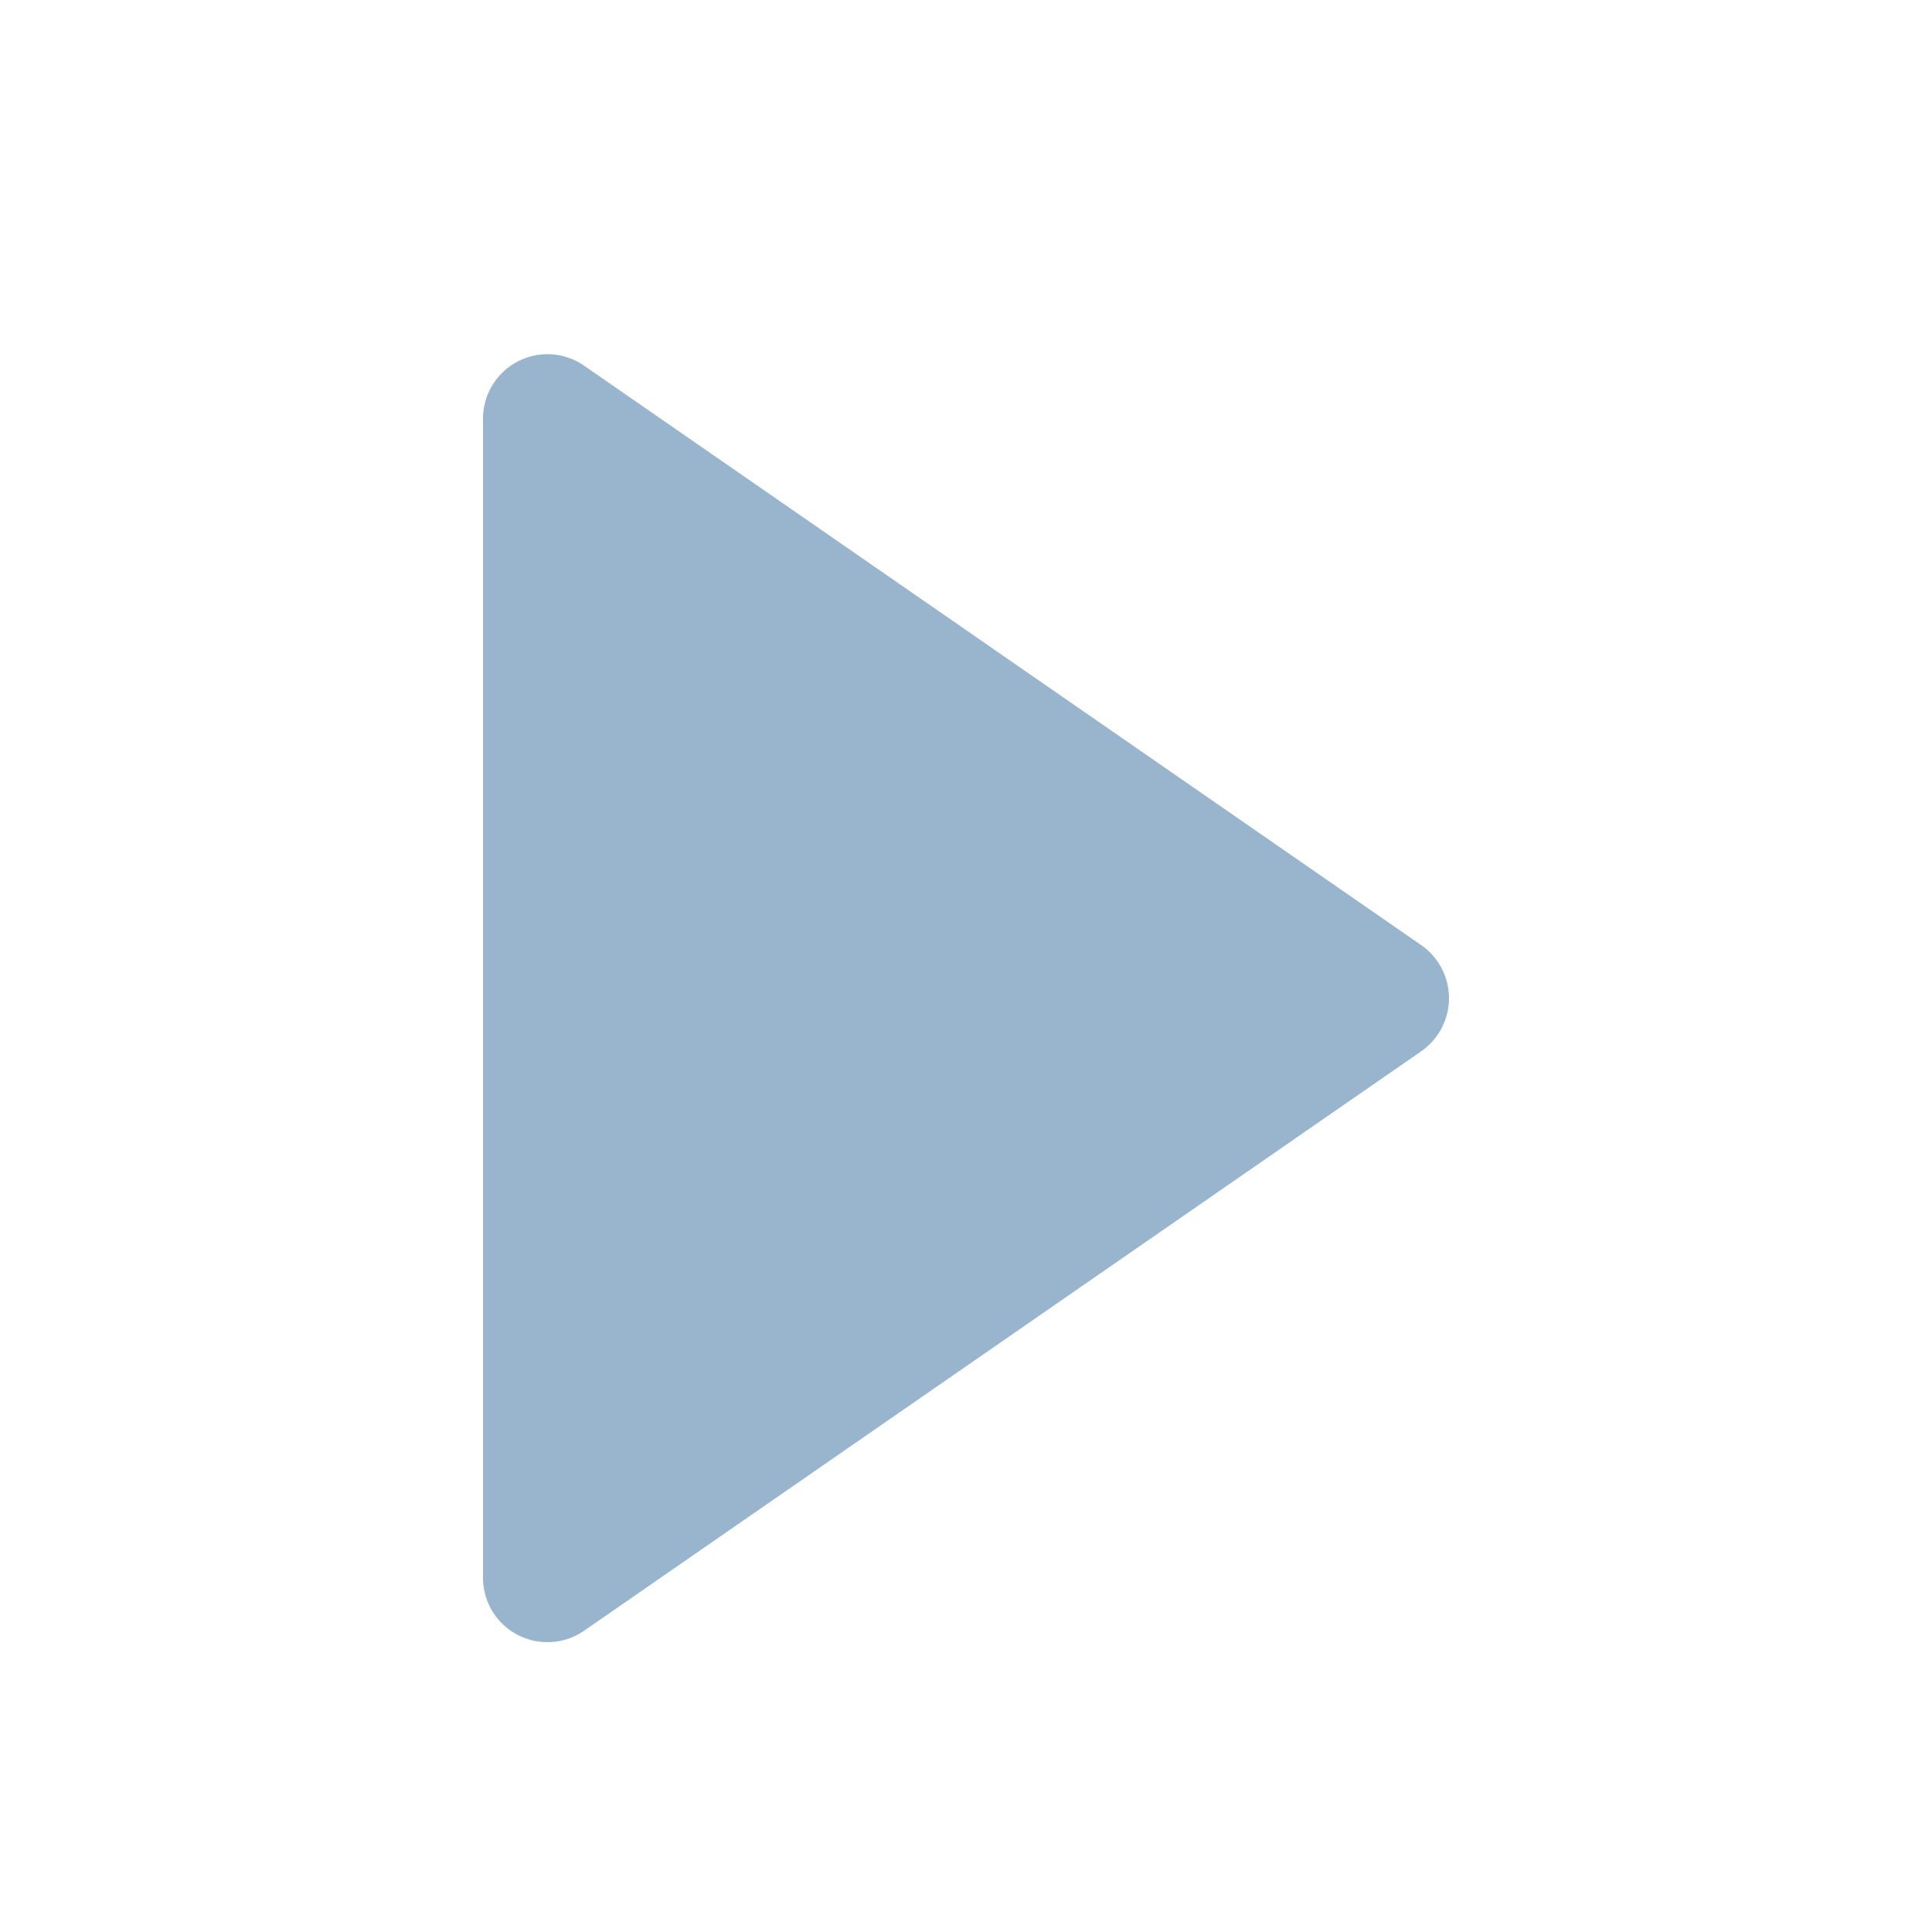 <svg width="15" height="15" viewBox="0 0 24 24" fill="none" xmlns="http://www.w3.org/2000/svg">
<path d="M17.657 11.742L7.255 4.542C7.135 4.459 6.995 4.41 6.849 4.401C6.703 4.392 6.558 4.424 6.429 4.491C6.3 4.559 6.191 4.661 6.116 4.786C6.04 4.911 6 5.054 6 5.2L6 19.599C6 19.745 6.04 19.889 6.115 20.014C6.191 20.139 6.299 20.241 6.428 20.308C6.558 20.376 6.703 20.407 6.849 20.398C6.995 20.39 7.135 20.341 7.255 20.258L17.657 13.058C17.763 12.984 17.849 12.886 17.909 12.771C17.969 12.656 18 12.529 18 12.4C18 12.271 17.969 12.143 17.909 12.029C17.849 11.914 17.763 11.816 17.657 11.742Z" fill="#99B5CD"/>
</svg>
